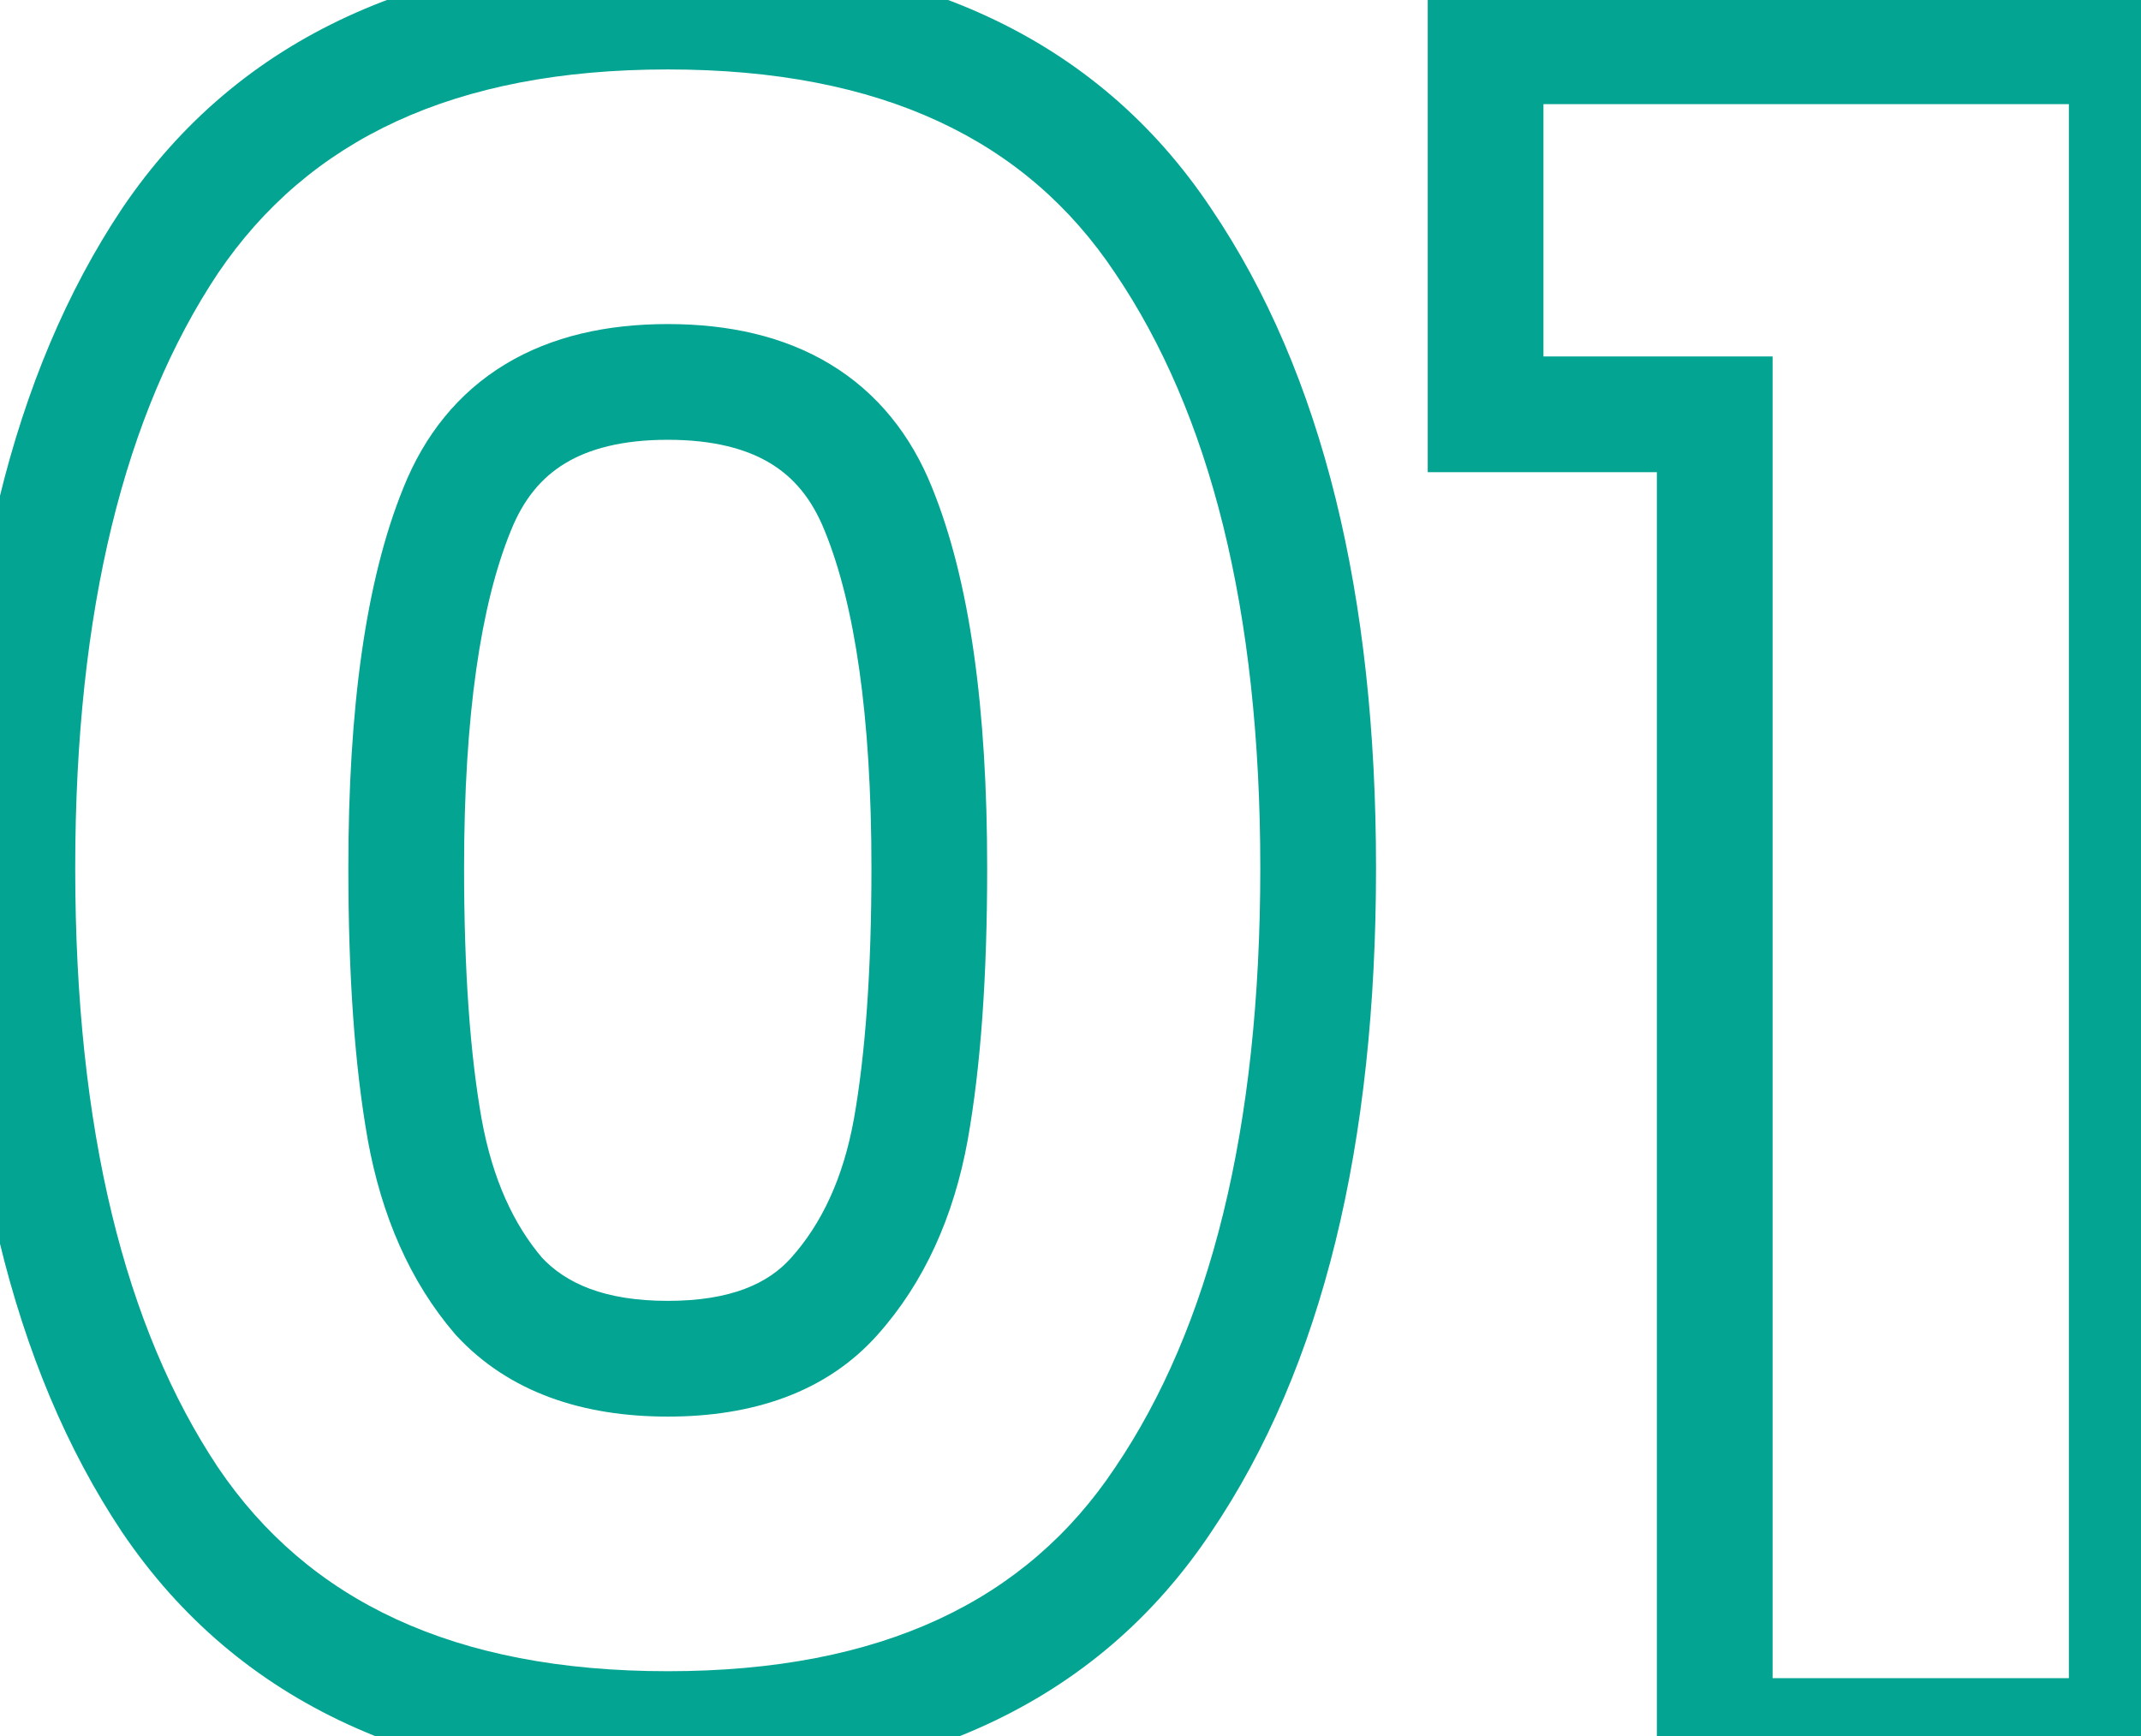 <svg width="74" height="60" viewBox="0 0 74 60" fill="none" xmlns="http://www.w3.org/2000/svg">
<path d="M5.88 8.32L4.224 7.199L4.216 7.211L5.88 8.32ZM40.2 8.32L38.536 9.429L38.544 9.441L40.2 8.32ZM40.2 51.84L38.544 50.719L38.536 50.731L40.2 51.84ZM5.88 51.84L4.216 52.949L4.224 52.961L5.88 51.84ZM30.36 17.6L28.503 18.343L28.508 18.355L30.36 17.6ZM15.8 17.6L17.652 18.355L17.657 18.343L15.8 17.6ZM14.68 39.04L12.711 39.39L12.712 39.398L14.68 39.04ZM17.24 44.8L15.722 46.102L15.746 46.131L15.773 46.159L17.24 44.8ZM28.84 44.8L27.348 43.468L27.345 43.471L28.84 44.8ZM31.48 39.04L33.448 39.398L33.449 39.39L31.48 39.04ZM2.6 30C2.6 21.054 4.321 14.265 7.544 9.429L4.216 7.211C0.399 12.935 -1.4 20.599 -1.4 30H2.6ZM7.536 9.441C10.647 4.844 15.671 2.4 23.08 2.4V-1.6C14.702 -1.6 8.259 1.236 4.224 7.199L7.536 9.441ZM23.08 2.4C30.49 2.4 35.479 4.844 38.536 9.429L41.864 7.211C37.881 1.236 31.457 -1.6 23.08 -1.6V2.4ZM38.544 9.441C41.815 14.274 43.56 21.059 43.56 30H47.56C47.56 20.595 45.732 12.926 41.856 7.199L38.544 9.441ZM43.56 30C43.56 39.053 41.812 45.889 38.544 50.719L41.856 52.961C45.734 47.231 47.56 39.507 47.56 30H43.56ZM38.536 50.731C35.479 55.316 30.49 57.76 23.08 57.76V61.76C31.457 61.76 37.881 58.924 41.864 52.949L38.536 50.731ZM23.08 57.76C15.671 57.76 10.647 55.316 7.536 50.719L4.224 52.961C8.259 58.924 14.702 61.76 23.08 61.76V57.76ZM7.544 50.731C4.323 45.898 2.6 39.058 2.6 30H-1.4C-1.4 39.502 0.397 47.222 4.216 52.949L7.544 50.731ZM34.12 30C34.12 24.516 33.53 20.079 32.212 16.845L28.508 18.355C29.537 20.881 30.12 24.71 30.12 30H34.12ZM32.217 16.857C31.488 15.035 30.322 13.572 28.695 12.588C27.089 11.618 25.178 11.2 23.08 11.2V15.2C24.662 15.2 25.804 15.515 26.625 16.012C27.424 16.494 28.058 17.231 28.503 18.343L32.217 16.857ZM23.08 11.2C20.982 11.2 19.071 11.618 17.465 12.588C15.838 13.572 14.672 15.035 13.943 16.857L17.657 18.343C18.102 17.231 18.736 16.494 19.535 16.012C20.356 15.515 21.498 15.2 23.08 15.2V11.2ZM13.948 16.845C12.63 20.079 12.04 24.516 12.04 30H16.04C16.04 24.71 16.623 20.881 17.652 18.355L13.948 16.845ZM12.04 30C12.04 33.693 12.256 36.833 12.711 39.39L16.649 38.69C16.25 36.447 16.04 33.56 16.04 30H12.04ZM12.712 39.398C13.189 42.019 14.166 44.287 15.722 46.102L18.759 43.498C17.754 42.326 17.024 40.754 16.648 38.682L12.712 39.398ZM15.773 46.159C17.591 48.123 20.142 48.96 23.08 48.96V44.96C20.898 44.96 19.556 44.358 18.707 43.441L15.773 46.159ZM23.08 48.96C26.013 48.96 28.561 48.124 30.335 46.129L27.345 43.471C26.559 44.356 25.267 44.96 23.08 44.96V48.96ZM30.332 46.132C31.954 44.315 32.968 42.037 33.448 39.398L29.512 38.682C29.139 40.736 28.393 42.298 27.348 43.468L30.332 46.132ZM33.449 39.39C33.904 36.833 34.12 33.693 34.12 30H30.12C30.12 33.56 29.91 36.447 29.511 38.69L33.449 39.39ZM51.347 14.32H49.347V16.32H51.347V14.32ZM51.347 1.6V-0.4H49.347V1.6H51.347ZM73.507 1.6H75.507V-0.4H73.507V1.6ZM73.507 60V62H75.507V60H73.507ZM59.267 60H57.267V62H59.267V60ZM59.267 14.32H61.267V12.32H59.267V14.32ZM53.347 14.32V1.6H49.347V14.32H53.347ZM51.347 3.6H73.507V-0.4H51.347V3.6ZM71.507 1.6V60H75.507V1.6H71.507ZM73.507 58H59.267V62H73.507V58ZM61.267 60V14.32H57.267V60H61.267ZM59.267 12.32H51.347V16.32H59.267V12.32Z" fill="#04A493"/>
</svg>
